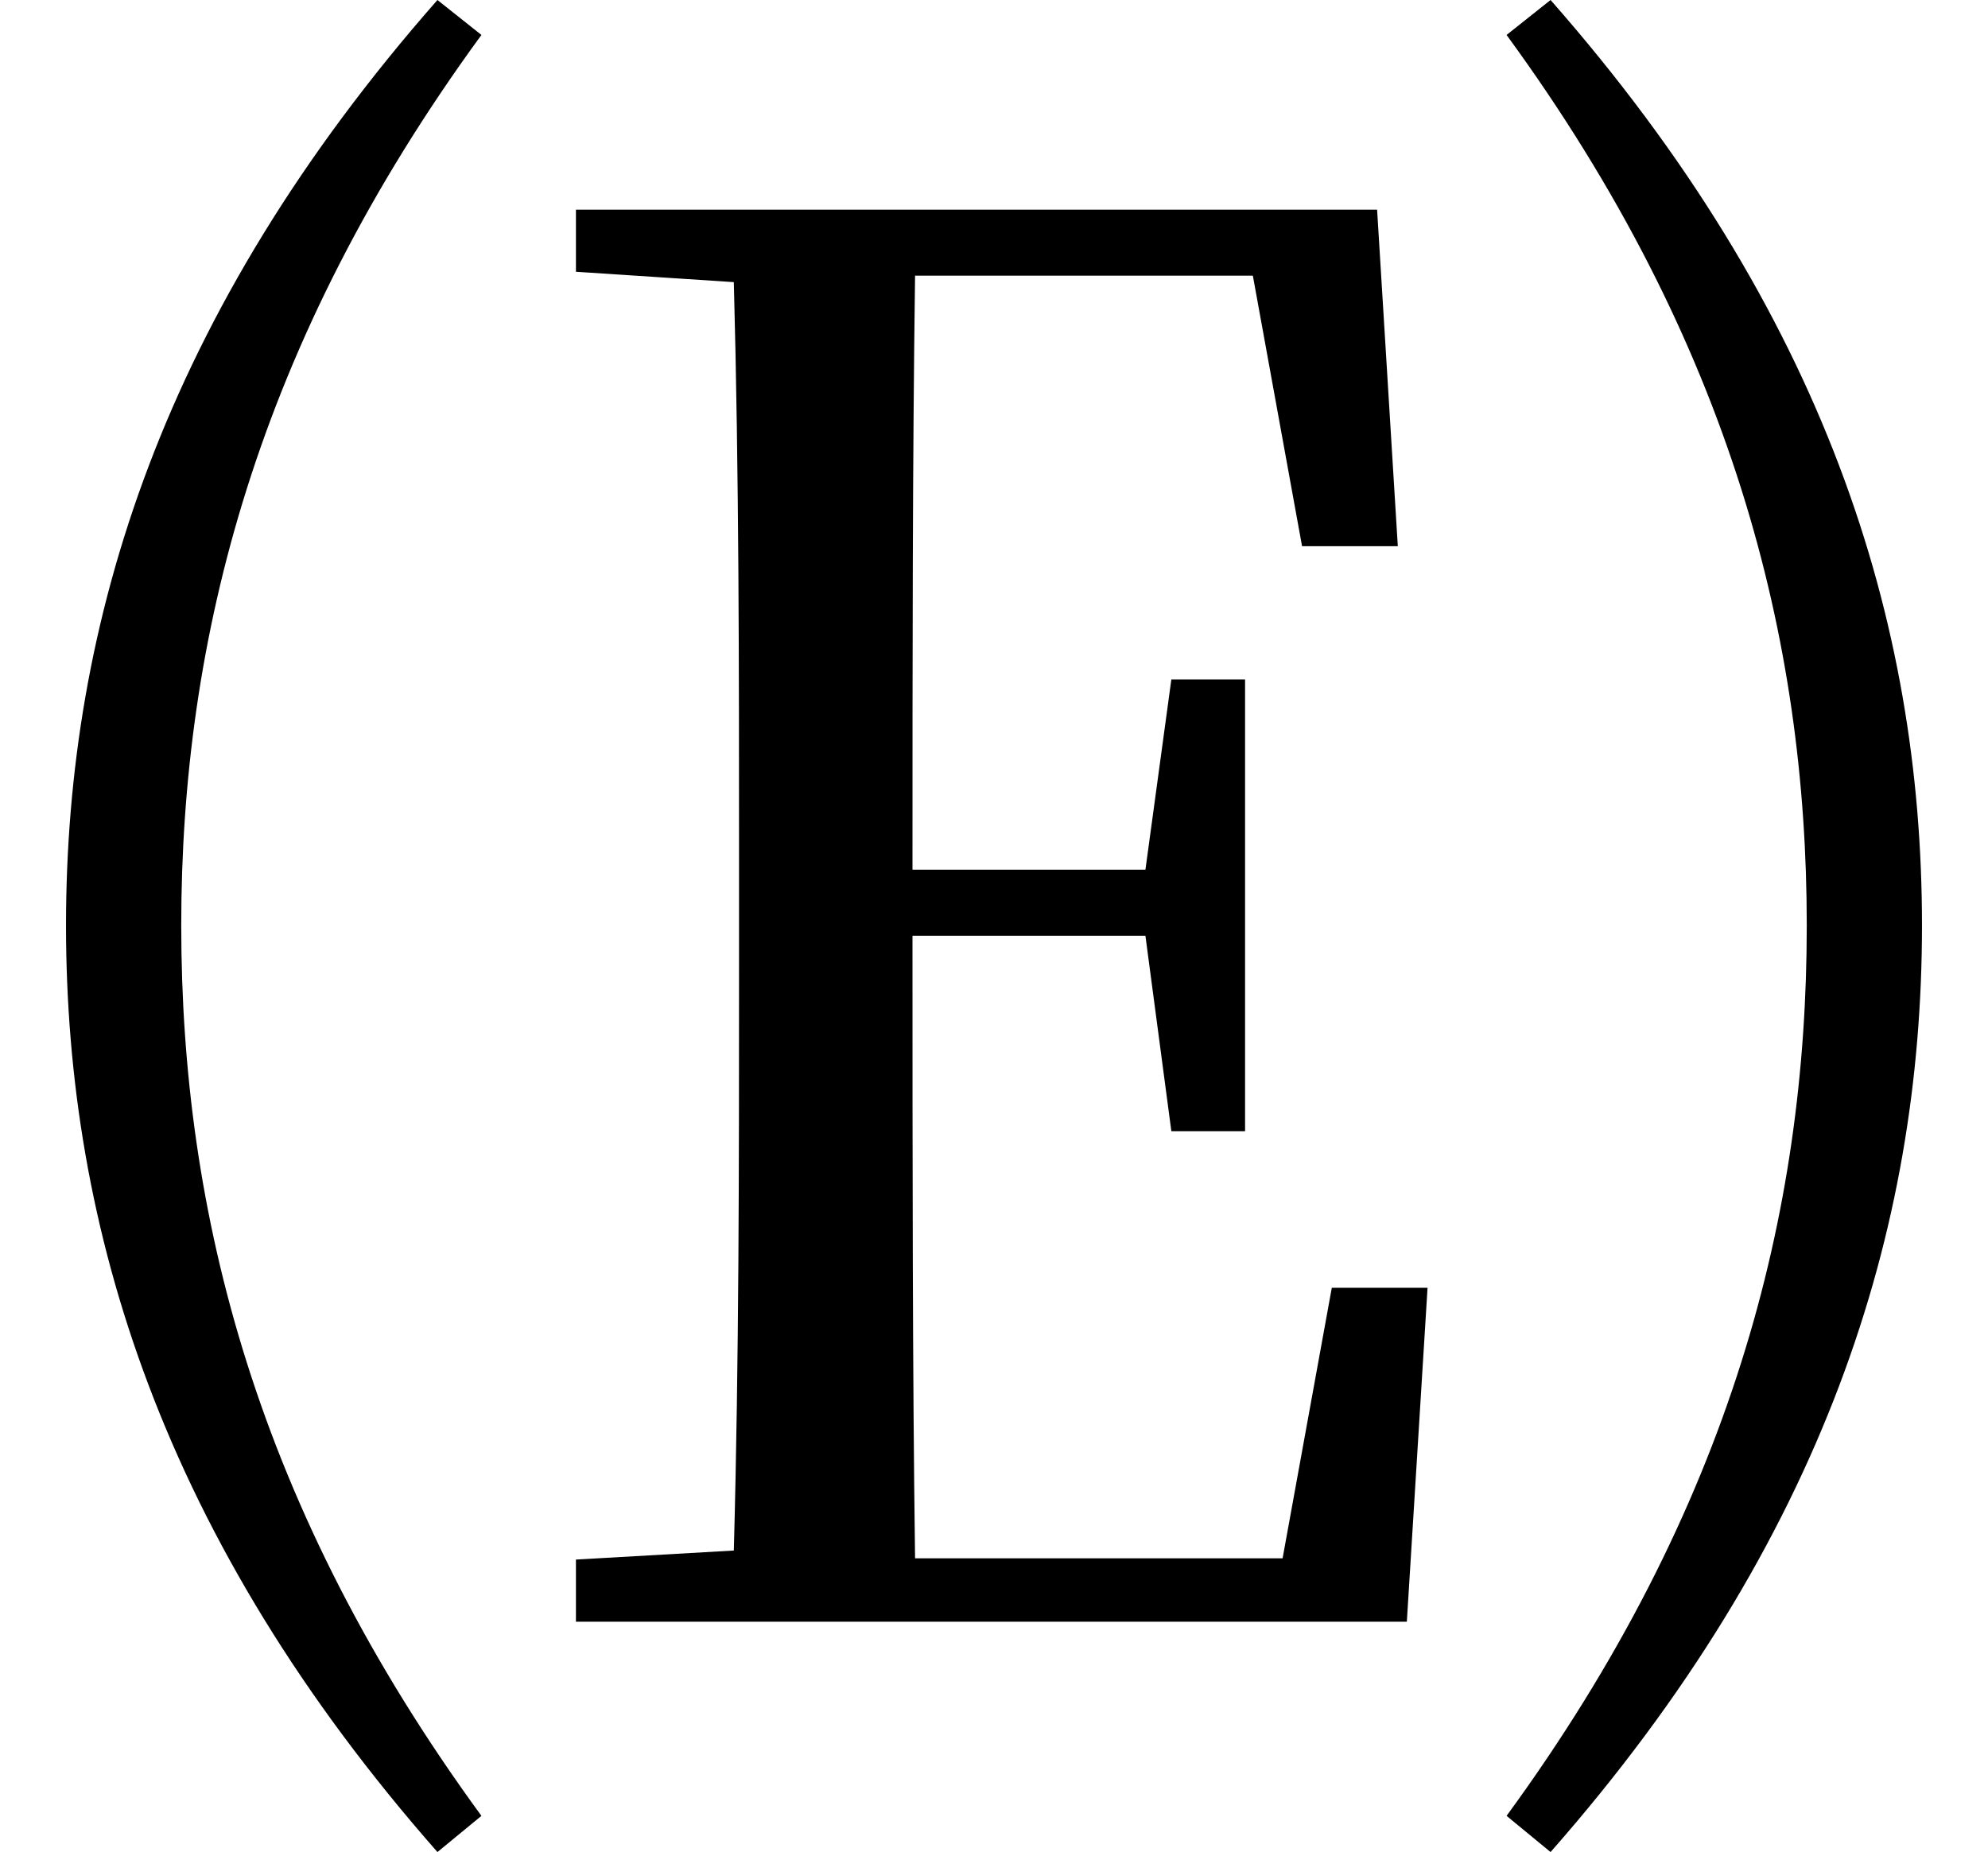 <svg height="22.359" viewBox="0 0 24 22.359" width="24" xmlns="http://www.w3.org/2000/svg">
<path d="M21.812,9.125 C21.812,5.656 20.906,2.094 18.188,-1.625 L18.719,-2.062 C22.031,1.703 23.203,5.453 23.203,9.125 C23.203,12.797 22.031,16.531 18.719,20.297 L18.188,19.875 C20.906,16.156 21.812,12.578 21.812,9.125 Z M2.188,9.125 C2.188,12.578 3.094,16.156 5.812,19.875 L5.281,20.297 C1.969,16.531 0.797,12.797 0.797,9.125 C0.797,5.453 1.969,1.703 5.281,-2.062 L5.812,-1.625 C3.094,2.094 2.188,5.656 2.188,9.125 Z M6.953,17.016 L8.859,16.891 C8.922,14.562 8.922,12.219 8.922,9.891 L8.922,8.609 C8.922,6.234 8.922,3.891 8.859,1.578 L6.953,1.469 L6.953,0.719 L16.984,0.719 L17.234,4.75 L16.078,4.75 L15.484,1.484 L11.047,1.484 C11.016,3.797 11.016,6.219 11.016,9 L13.828,9 L14.141,6.641 L15.031,6.641 L15.031,12.094 L14.141,12.094 L13.828,9.797 L11.016,9.797 C11.016,12.359 11.016,14.688 11.047,16.969 L15.125,16.969 L15.719,13.703 L16.875,13.703 L16.625,17.766 L6.953,17.766 Z" transform="translate(0, 20.297) scale(1, -1)"/>
</svg>